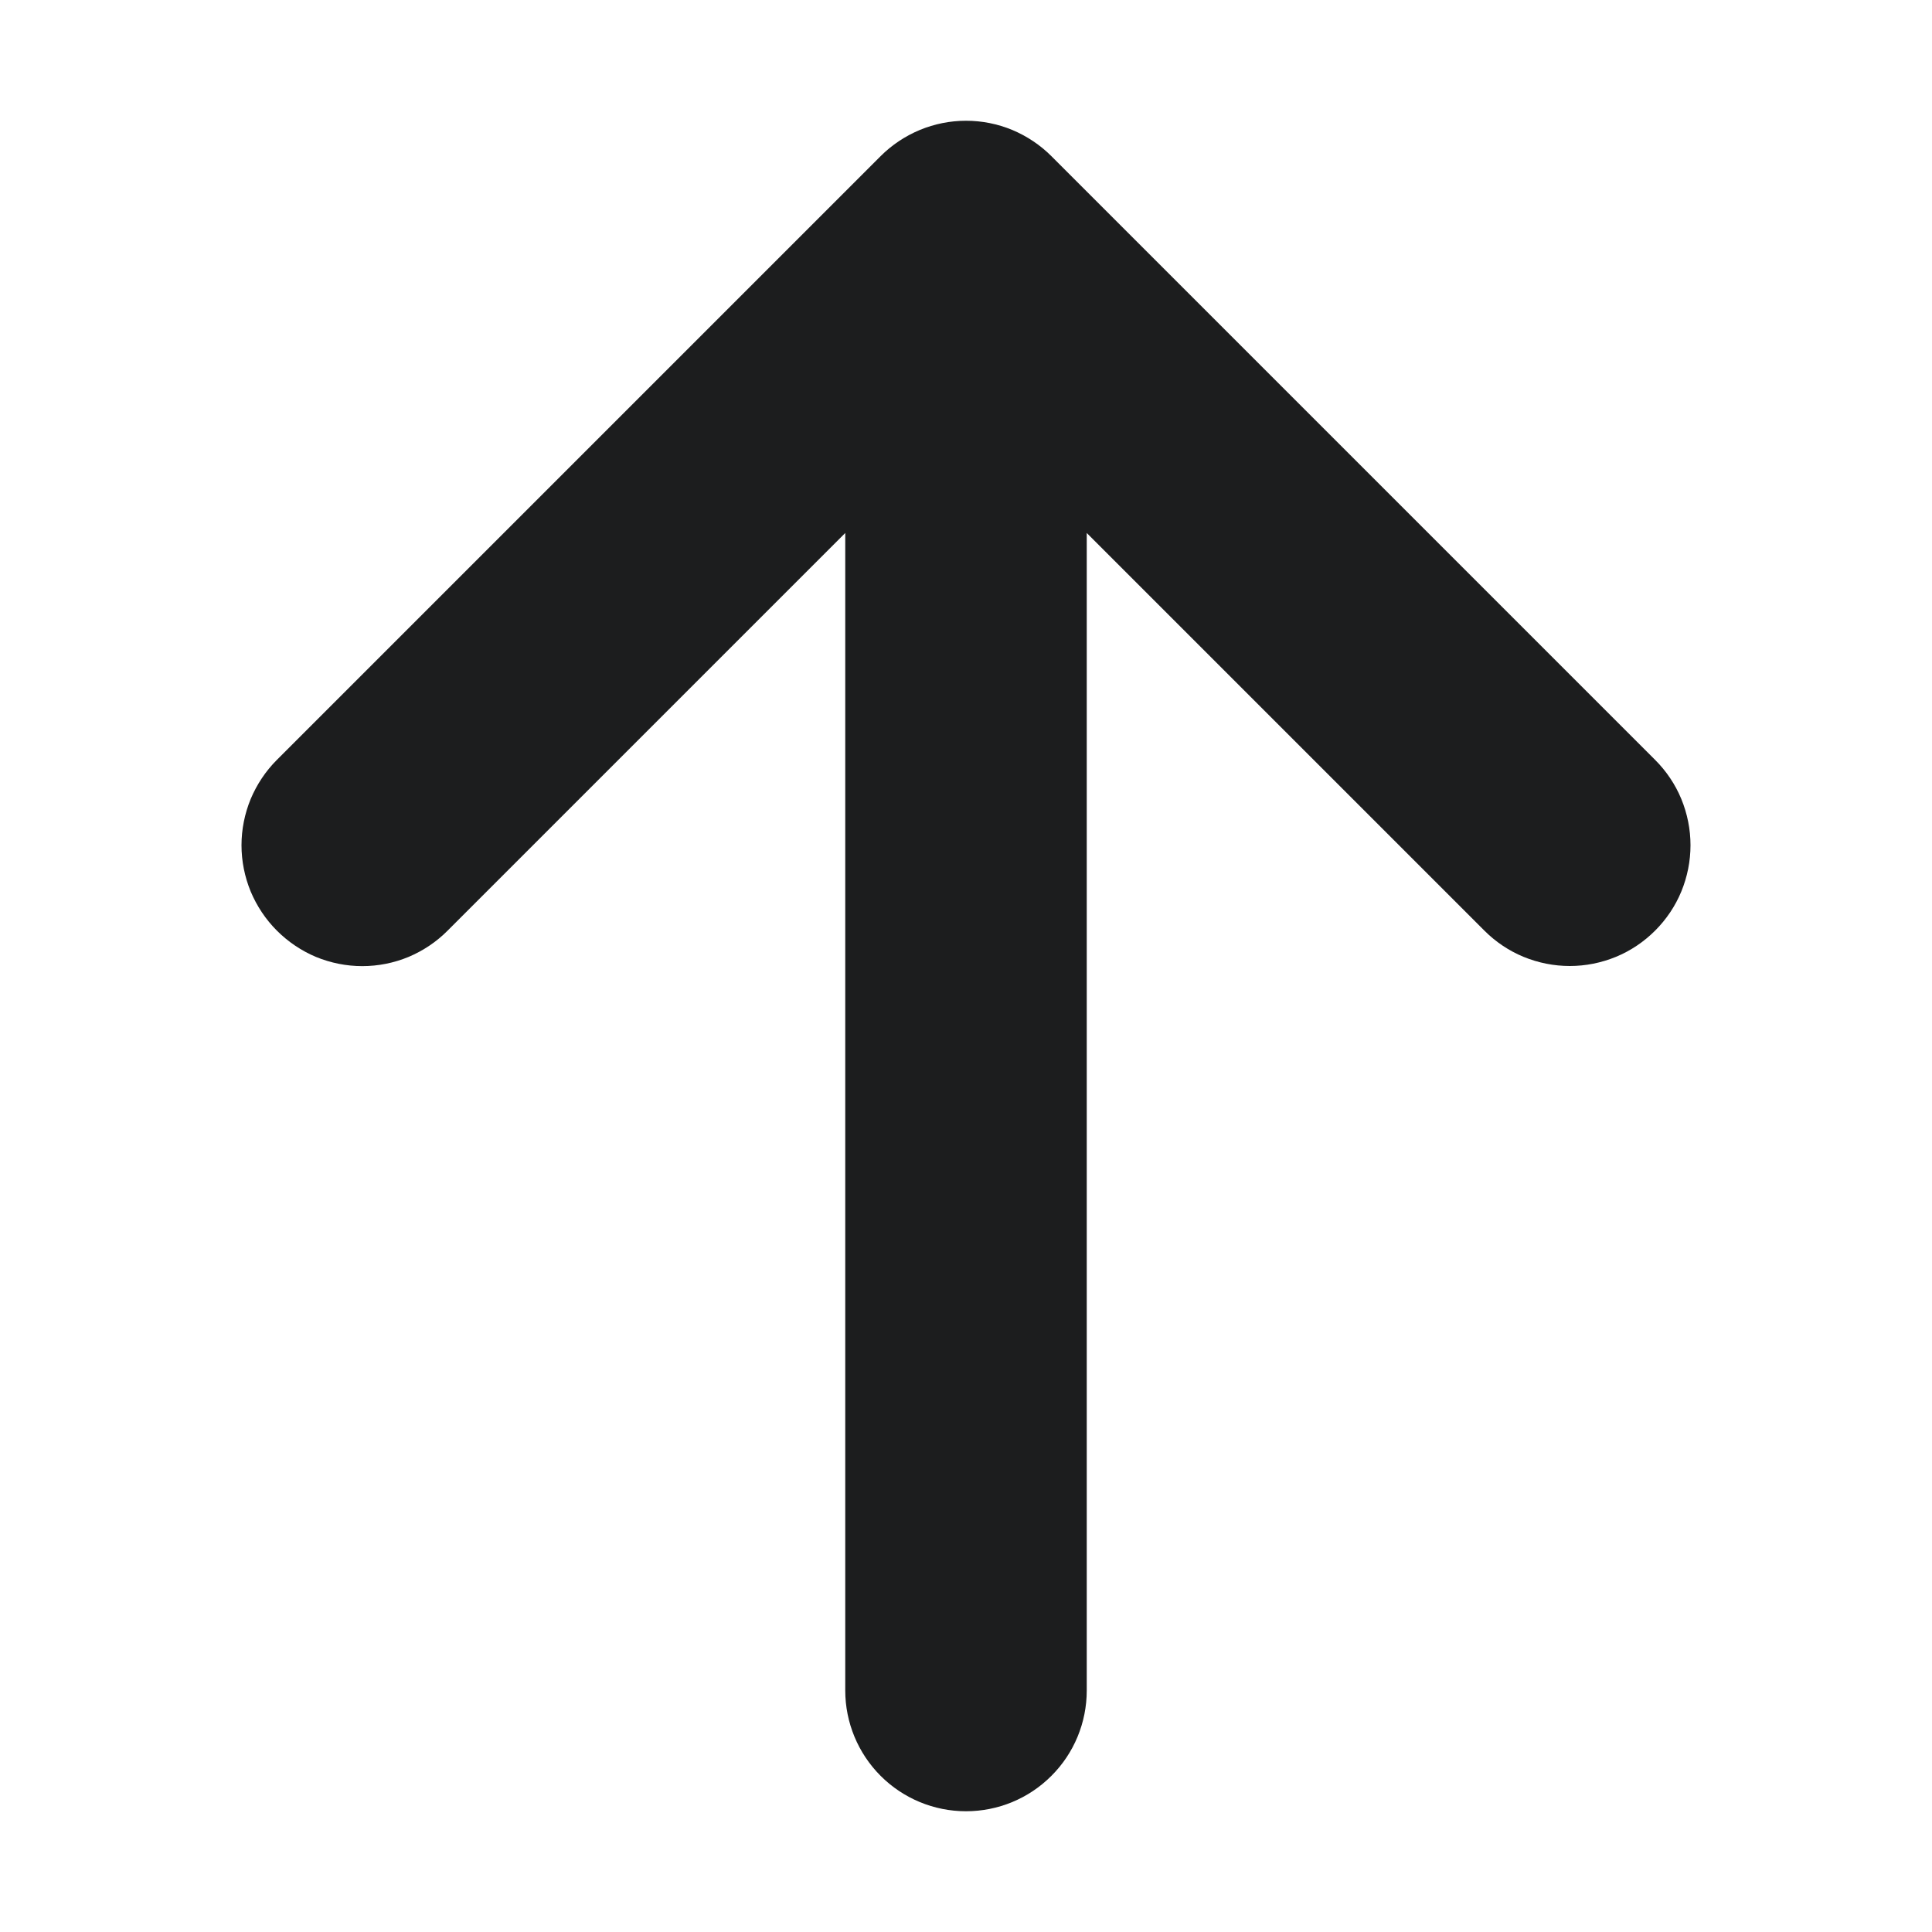 <svg width="16" height="16" viewBox="0 0 16 16" fill="none" xmlns="http://www.w3.org/2000/svg">
<path d="M2.293 6.293L7.293 1.293C7.386 1.2 7.496 1.127 7.618 1.076C7.739 1.026 7.869 1 8 1C8.132 1 8.262 1.026 8.383 1.076C8.504 1.127 8.614 1.2 8.707 1.293L13.707 6.293C13.8 6.386 13.874 6.496 13.924 6.617C13.974 6.739 14 6.869 14 7C14 7.131 13.974 7.261 13.924 7.383C13.874 7.504 13.8 7.614 13.707 7.707C13.614 7.8 13.504 7.874 13.383 7.924C13.261 7.974 13.132 8 13 8C12.869 8 12.739 7.974 12.617 7.924C12.496 7.874 12.386 7.8 12.293 7.707L9 4.414L9 14C9 14.265 8.895 14.52 8.707 14.707C8.52 14.895 8.265 15 8 15C7.735 15 7.481 14.895 7.293 14.707C7.106 14.52 7 14.265 7 14L7 4.414L3.707 7.707C3.615 7.8 3.504 7.874 3.383 7.925C3.262 7.975 3.132 8.001 3 8.001C2.869 8.001 2.739 7.975 2.617 7.925C2.496 7.874 2.386 7.8 2.293 7.707C2.2 7.614 2.127 7.504 2.076 7.383C2.026 7.261 2 7.131 2 7C2 6.869 2.026 6.739 2.076 6.617C2.127 6.496 2.2 6.386 2.293 6.293Z" fill="#1C1D1E"/>
</svg>
